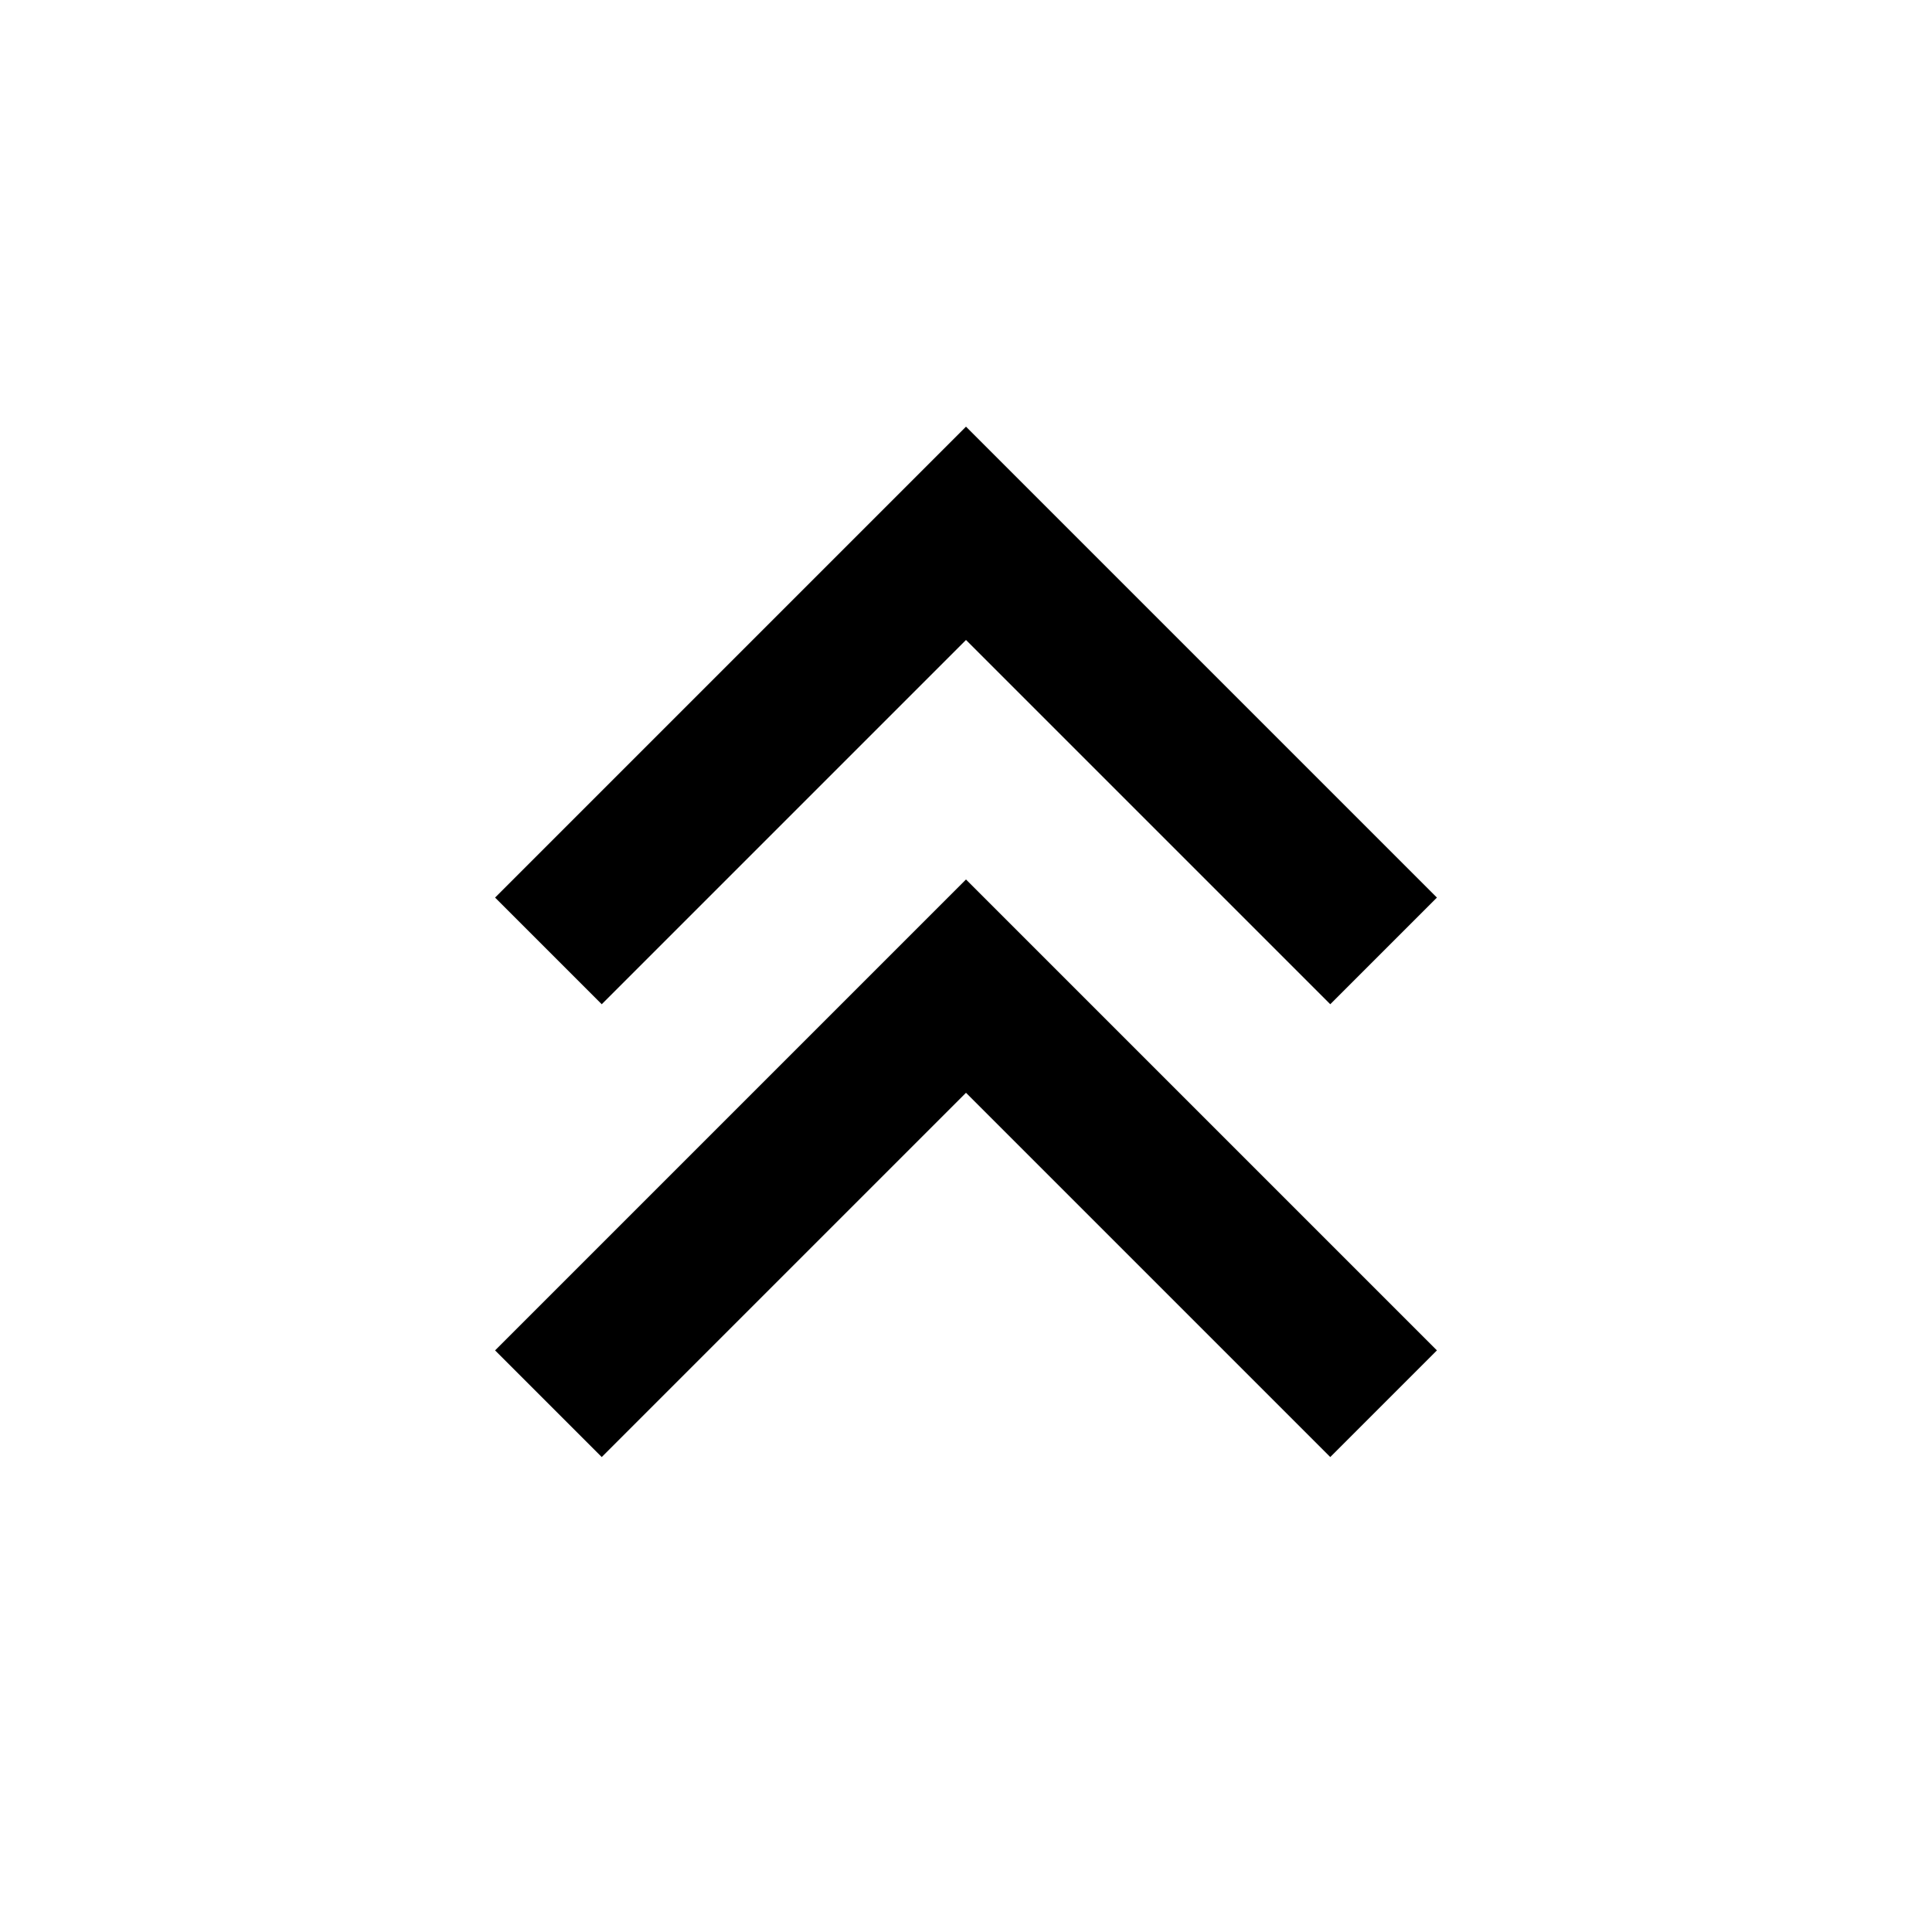 <svg xmlns="http://www.w3.org/2000/svg" height="24" width="24"><path d="M7.475 18.1 6.15 16.775l5.85-5.85 5.85 5.85-1.325 1.325L12 13.575Zm0-5.625L6.15 11.15 12 5.3l5.85 5.85-1.325 1.325L12 7.95Z"/></svg>